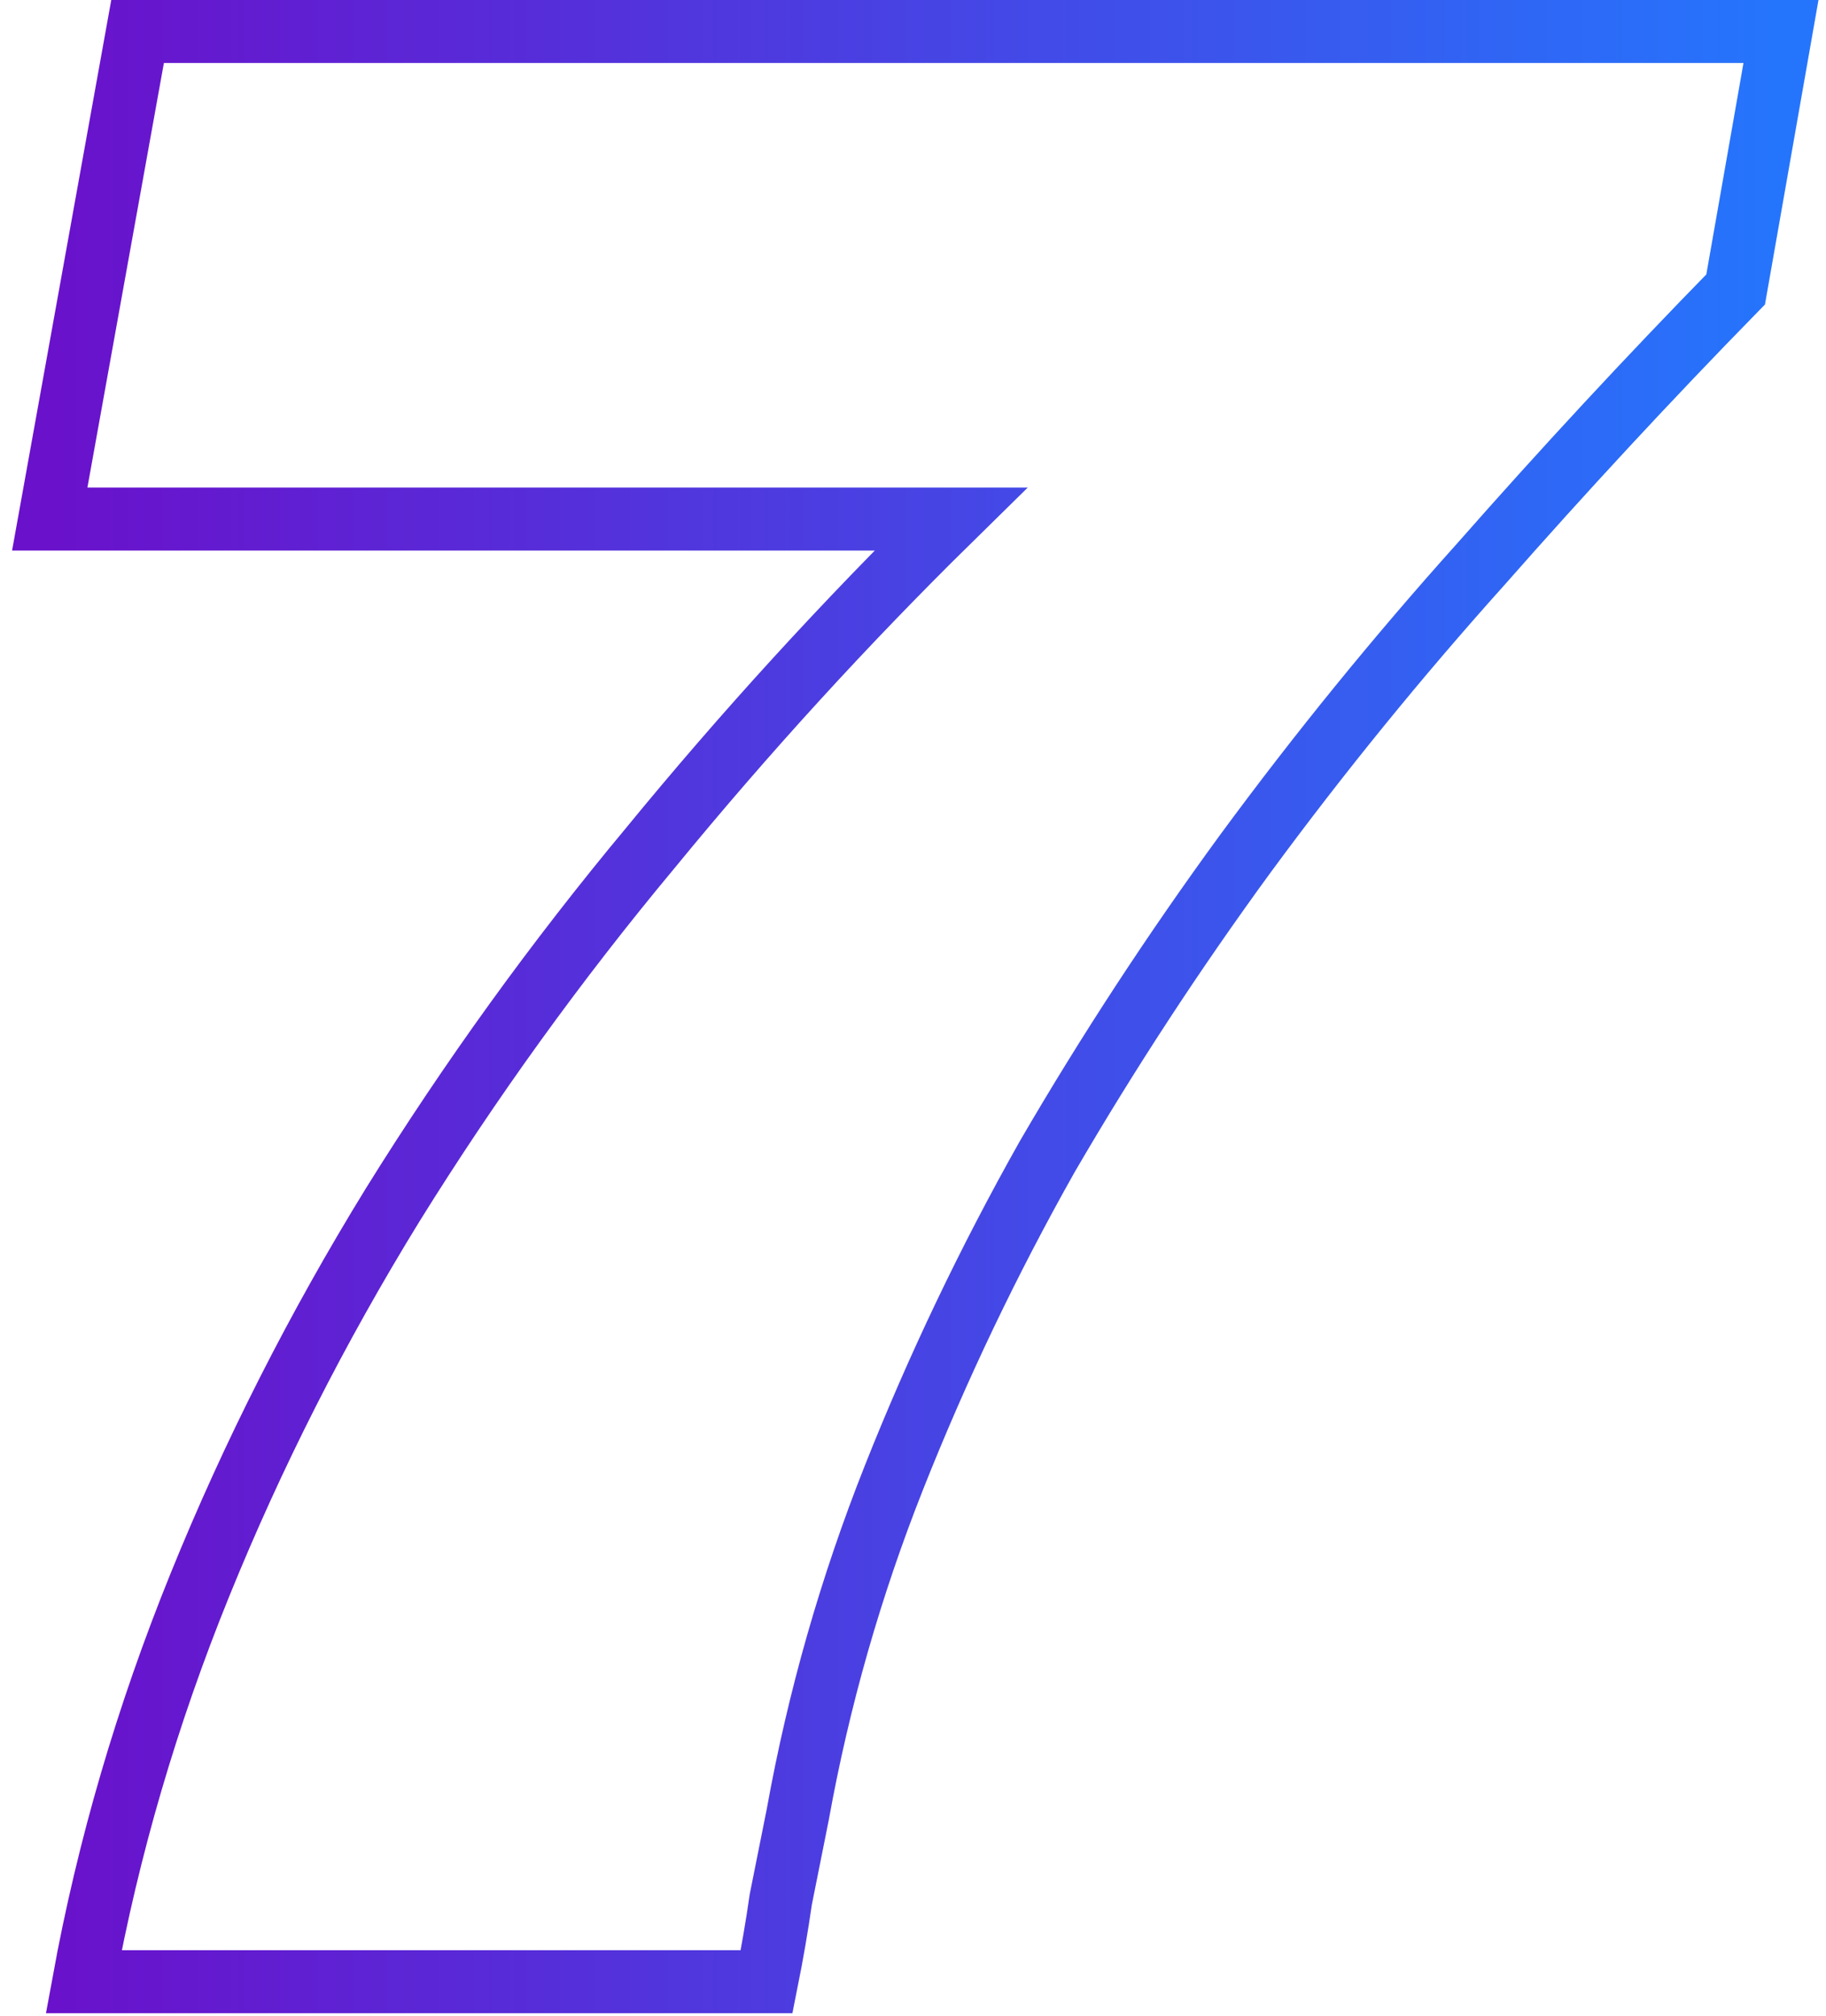 <svg xmlns="http://www.w3.org/2000/svg" width="116" height="128" viewBox="0 0 116 128" fill="none"><path d="M5.32 125.84C6.88 117.32 9.34 108.92 12.7 100.64C16.06 92.36 20.14 84.32 24.94 76.52C29.86 68.6 35.32 61.04 41.32 53.84C47.32 46.52 53.68 39.56 60.4 32.96H3.16L8.74 2H113.14L110.26 18.38C104.74 24.02 99.34 29.84 94.06 35.84C88.78 41.72 83.8 47.84 79.12 54.2C74.56 60.44 70.36 66.86 66.52 73.46C62.8 80.06 59.56 86.84 56.8 93.8C54.04 100.76 52 107.9 50.68 115.22C50.32 117.02 49.96 118.82 49.6 120.62C49.36 122.3 49.06 124.04 48.7 125.84H5.32Z" stroke="url(#paint0_linear_11984_69832)" stroke-width="4"/><defs><linearGradient id="paint0_linear_11984_69832" x1="3.16" y1="63.92" x2="113.14" y2="63.92" gradientUnits="userSpaceOnUse"><stop stop-color="#6A11CB"/><stop offset="1" stop-color="#2575FC"/></linearGradient></defs></svg>